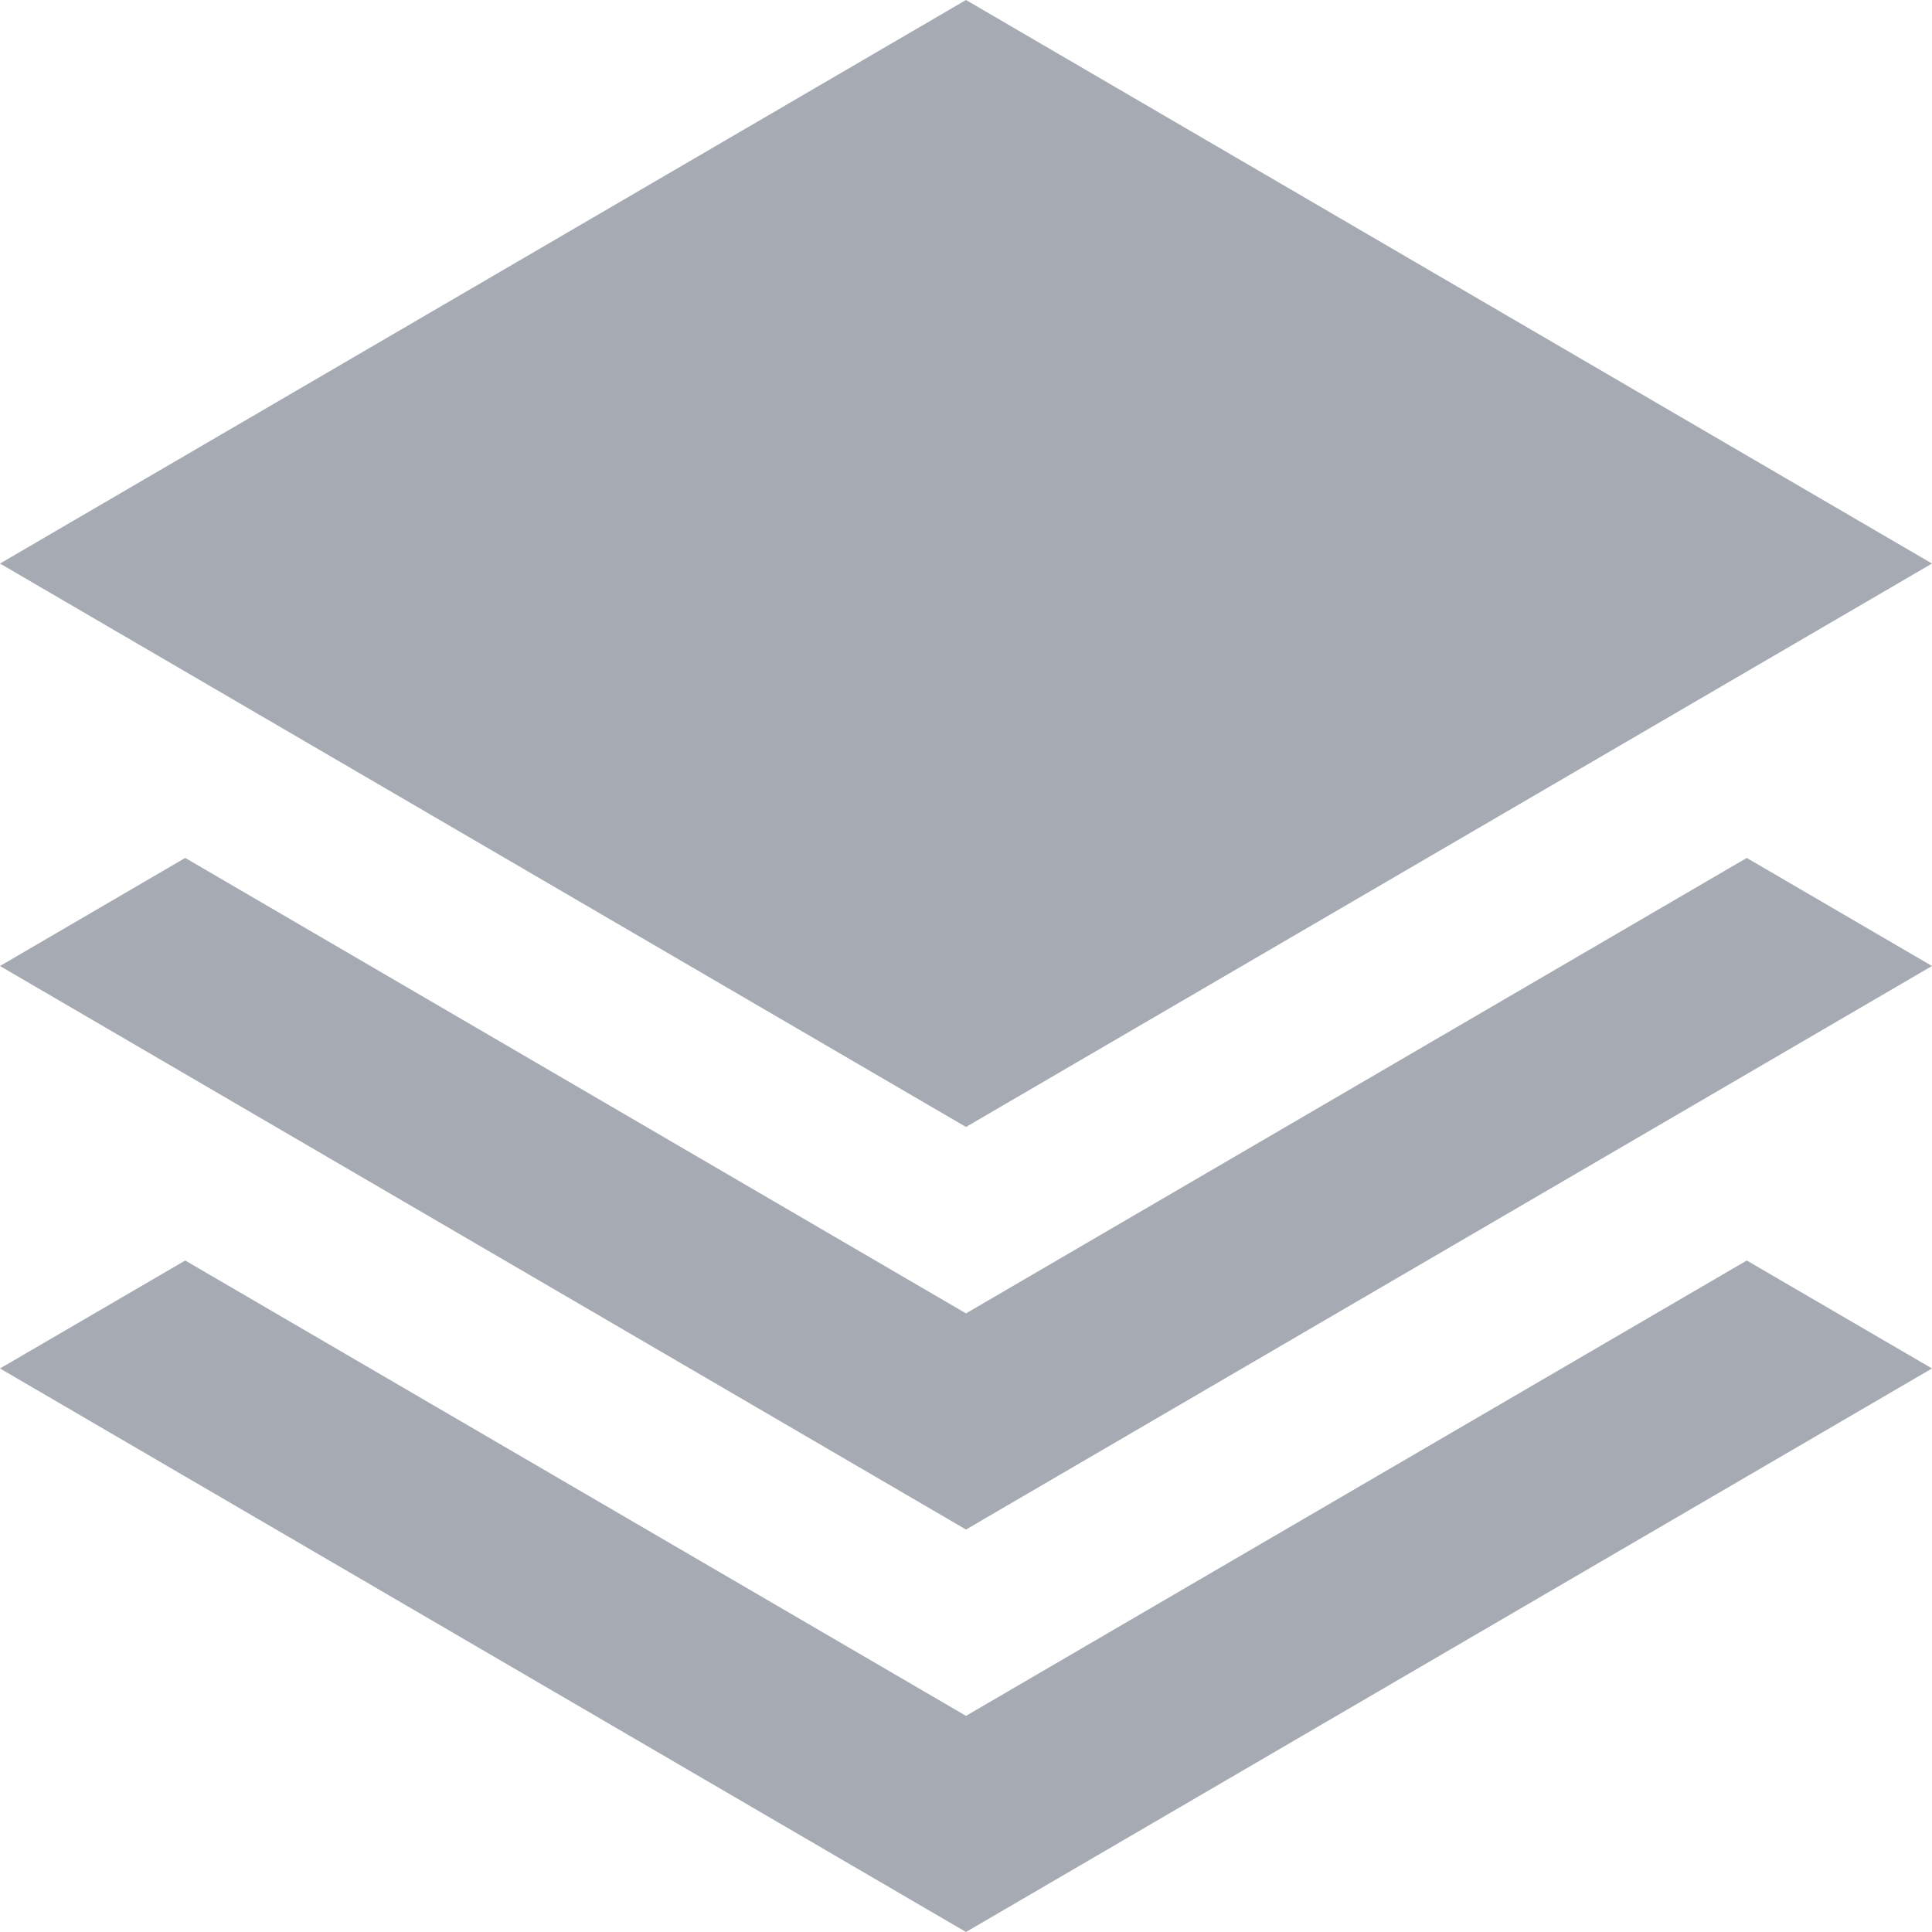 <?xml version="1.0" encoding="UTF-8" standalone="no"?>
<svg width="16px" height="16px" viewBox="0 0 16 16" version="1.1" xmlns="http://www.w3.org/2000/svg" xmlns:xlink="http://www.w3.org/1999/xlink">
    <!-- Generator: Sketch 3.6.1 (26313) - http://www.bohemiancoding.com/sketch -->
    <title>Version</title>
    <desc>Created with Sketch.</desc>
    <defs></defs>
    <g id="Page-1" stroke="none" stroke-width="1" fill="none" fill-rule="evenodd">
        <g id="Artboard-1" transform="translate(-310, -17291)" fill="#A6AAB2">
            <g id="Group-32" transform="translate(313, 16943)">
                <g id="Group-26" transform="translate(0, 345)">
                    <g id="Version" transform="translate(-3, 3)">
                        <g id="Group">
                            <path d="M8,0 L16,4.667 L8,9.333 L0,4.667 L8,0 Z" id="Shape"></path>
                            <path d="M8,14.21 L1.534,10.439 L0,11.333 L8,16 L16,11.333 L14.466,10.439 L8,14.21 Z" id="Shape"></path>
                            <path d="M8,10.877 L1.534,7.105 L0,8 L8,12.667 L16,8 L14.466,7.105 L8,10.877 Z" id="Shape"></path>
                        </g>
                    </g>
                </g>
            </g>
        </g>
    </g>
</svg>